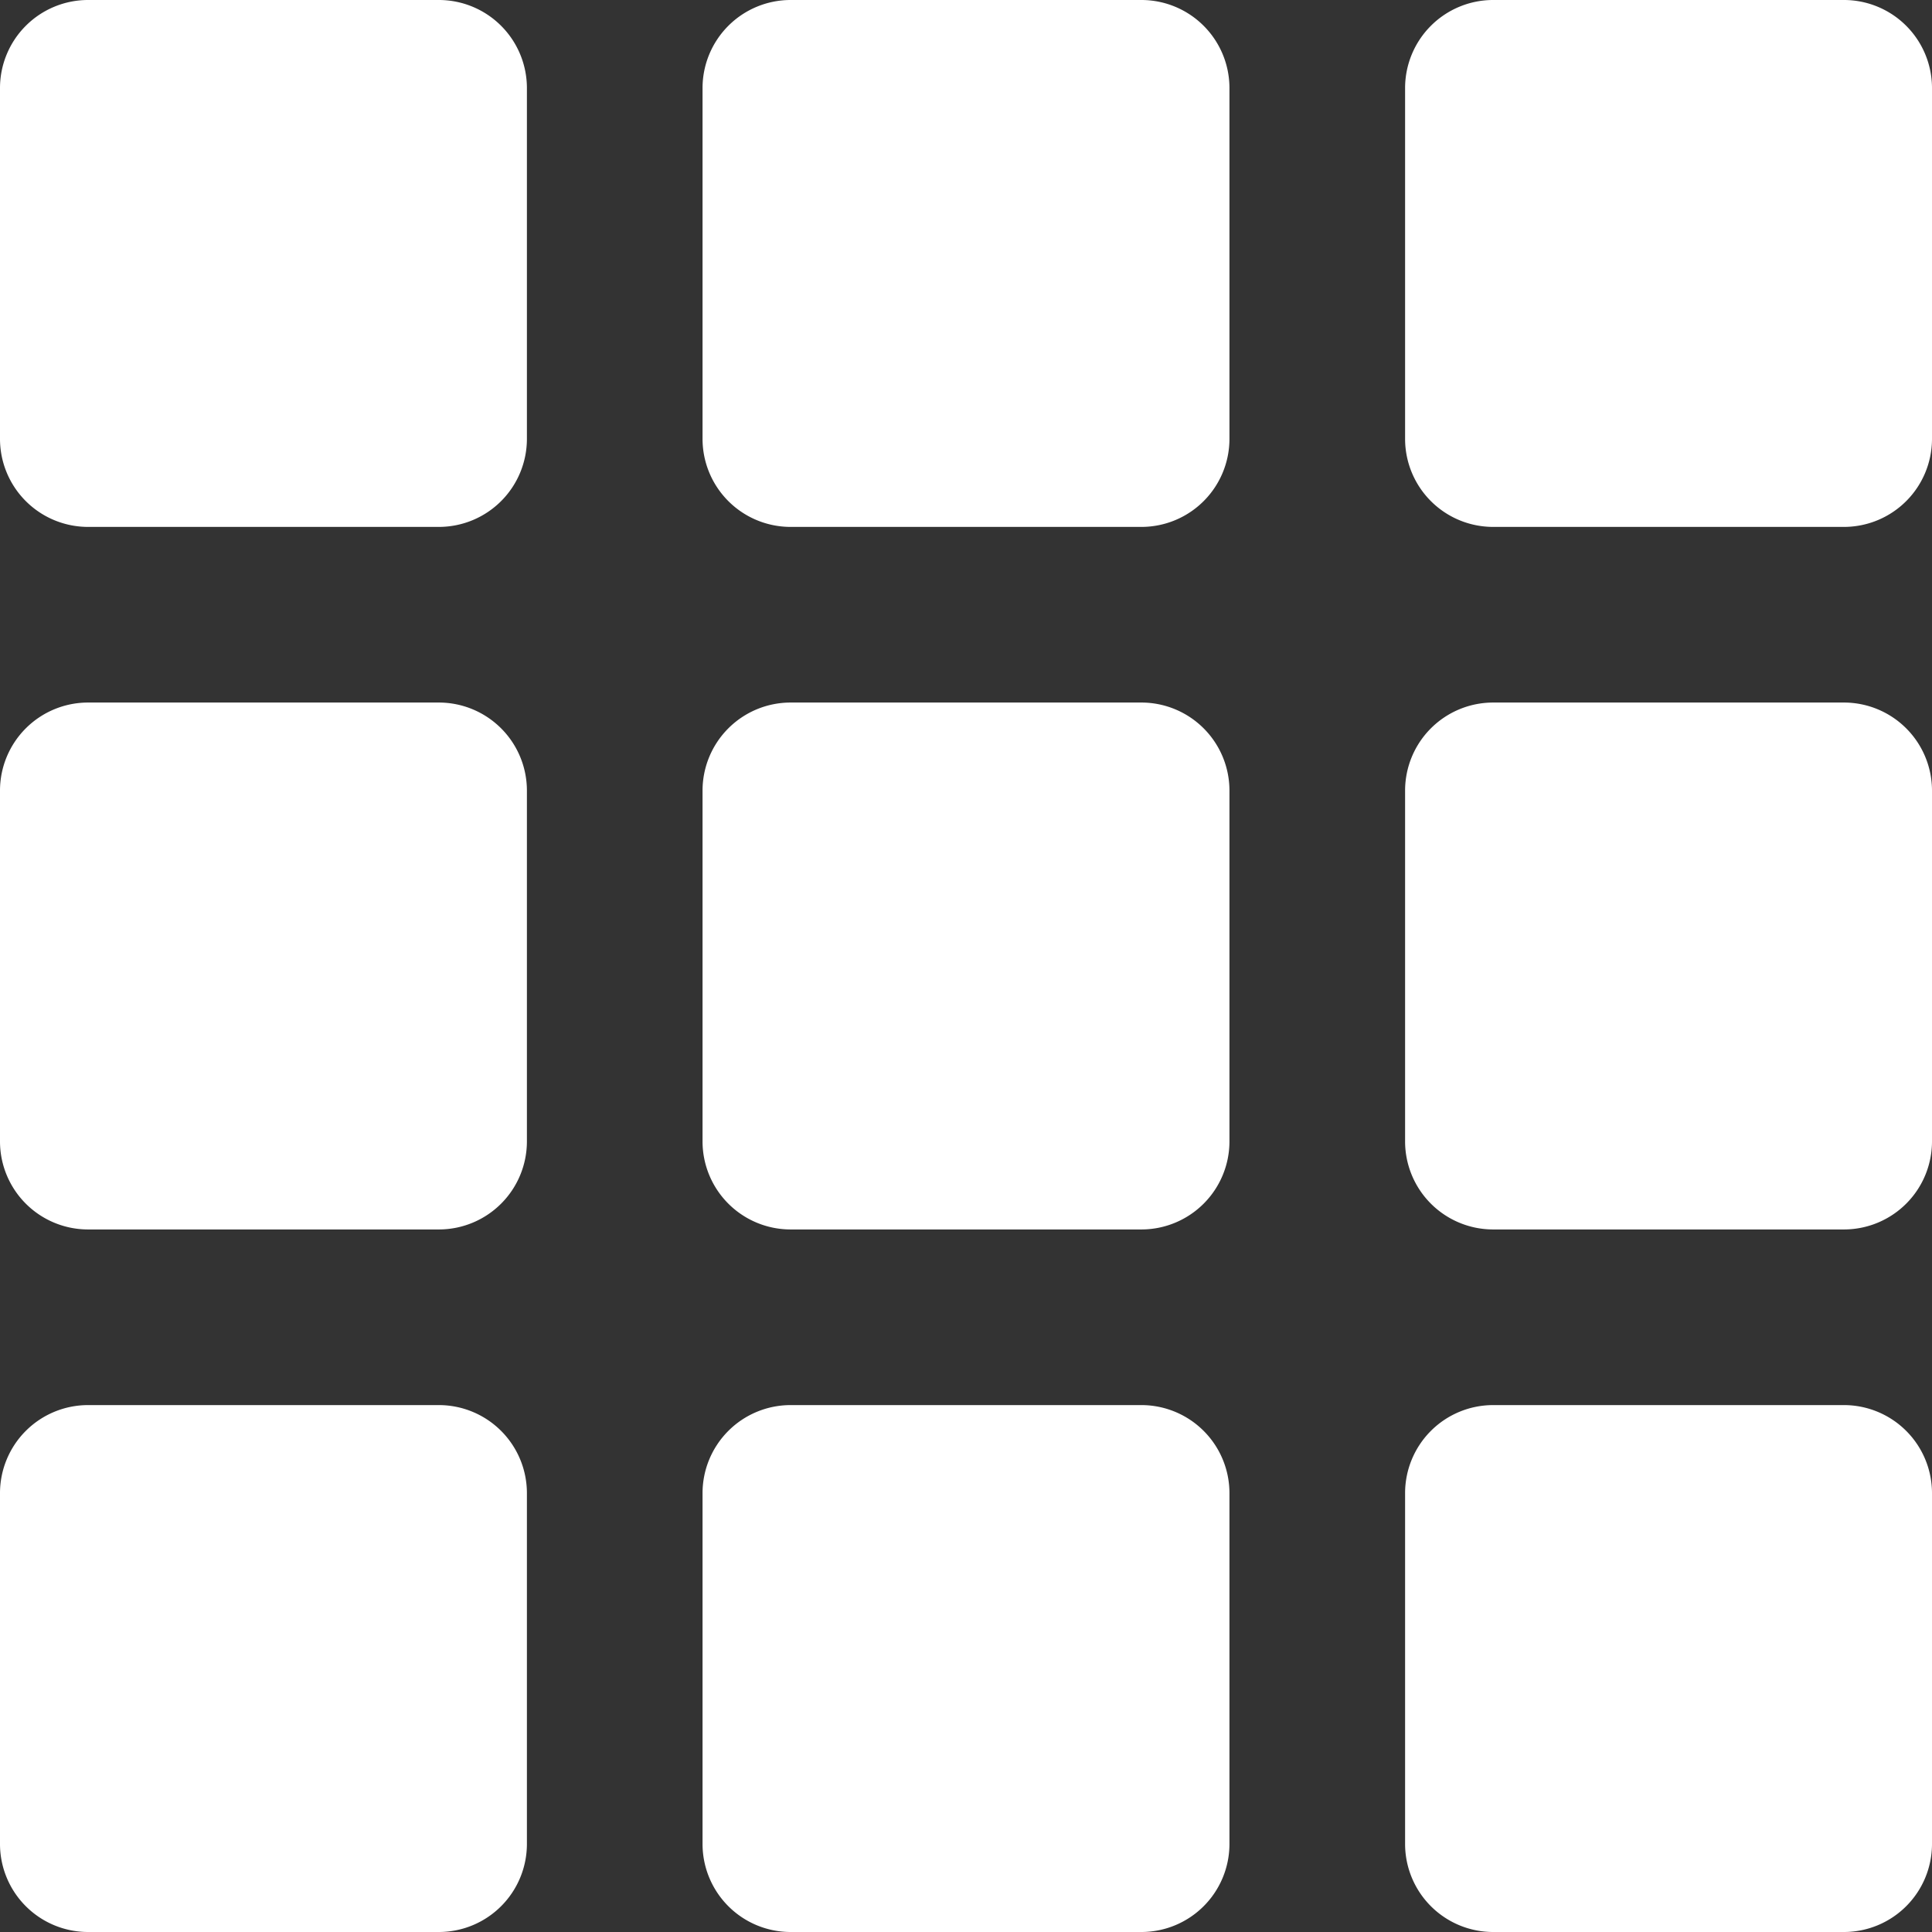 <svg xmlns="http://www.w3.org/2000/svg" viewBox="0 0 440 440"><rect x="0" y="0" width="440" height="440" fill="#333333" stroke="none"/><defs><style>.cls-1{fill:#fff;}</style></defs><title>svg</title><g id="Layer_2" data-name="Layer 2"><g id="Layer_1-2" data-name="Layer 1"><path class="cls-1" d="M120,100a20.06,20.06,0,0,1-20,20H20A20.06,20.06,0,0,1,0,100V20A20.06,20.06,0,0,1,20,0h80a20.06,20.06,0,0,1,20,20Z"/><path class="cls-1" d="M120,260a20.06,20.06,0,0,1-20,20H20A20.06,20.06,0,0,1,0,260V180a20.06,20.06,0,0,1,20-20h80a20.06,20.06,0,0,1,20,20Z"/><path class="cls-1" d="M120,420a20.06,20.06,0,0,1-20,20H20A20.06,20.06,0,0,1,0,420V340a20.06,20.06,0,0,1,20-20h80a20.06,20.06,0,0,1,20,20Z"/><path class="cls-1" d="M280,100a20.06,20.06,0,0,1-20,20H180a20.06,20.06,0,0,1-20-20V20A20.06,20.06,0,0,1,180,0h80a20.06,20.06,0,0,1,20,20Z"/><path class="cls-1" d="M280,260a20.06,20.06,0,0,1-20,20H180a20.06,20.06,0,0,1-20-20V180a20.06,20.06,0,0,1,20-20h80a20.06,20.06,0,0,1,20,20Z"/><path class="cls-1" d="M280,420a20.06,20.06,0,0,1-20,20H180a20.06,20.06,0,0,1-20-20V340a20.06,20.06,0,0,1,20-20h80a20.06,20.06,0,0,1,20,20Z"/><path class="cls-1" d="M440,100a20.06,20.06,0,0,1-20,20H340a20.06,20.06,0,0,1-20-20V20A20.06,20.06,0,0,1,340,0h80a20.06,20.06,0,0,1,20,20Z"/><path class="cls-1" d="M440,260a20.06,20.06,0,0,1-20,20H340a20.06,20.06,0,0,1-20-20V180a20.06,20.06,0,0,1,20-20h80a20.06,20.06,0,0,1,20,20Z"/><path class="cls-1" d="M440,420a20.06,20.06,0,0,1-20,20H340a20.06,20.06,0,0,1-20-20V340a20.06,20.06,0,0,1,20-20h80a20.06,20.06,0,0,1,20,20Z"/></g></g></svg>
